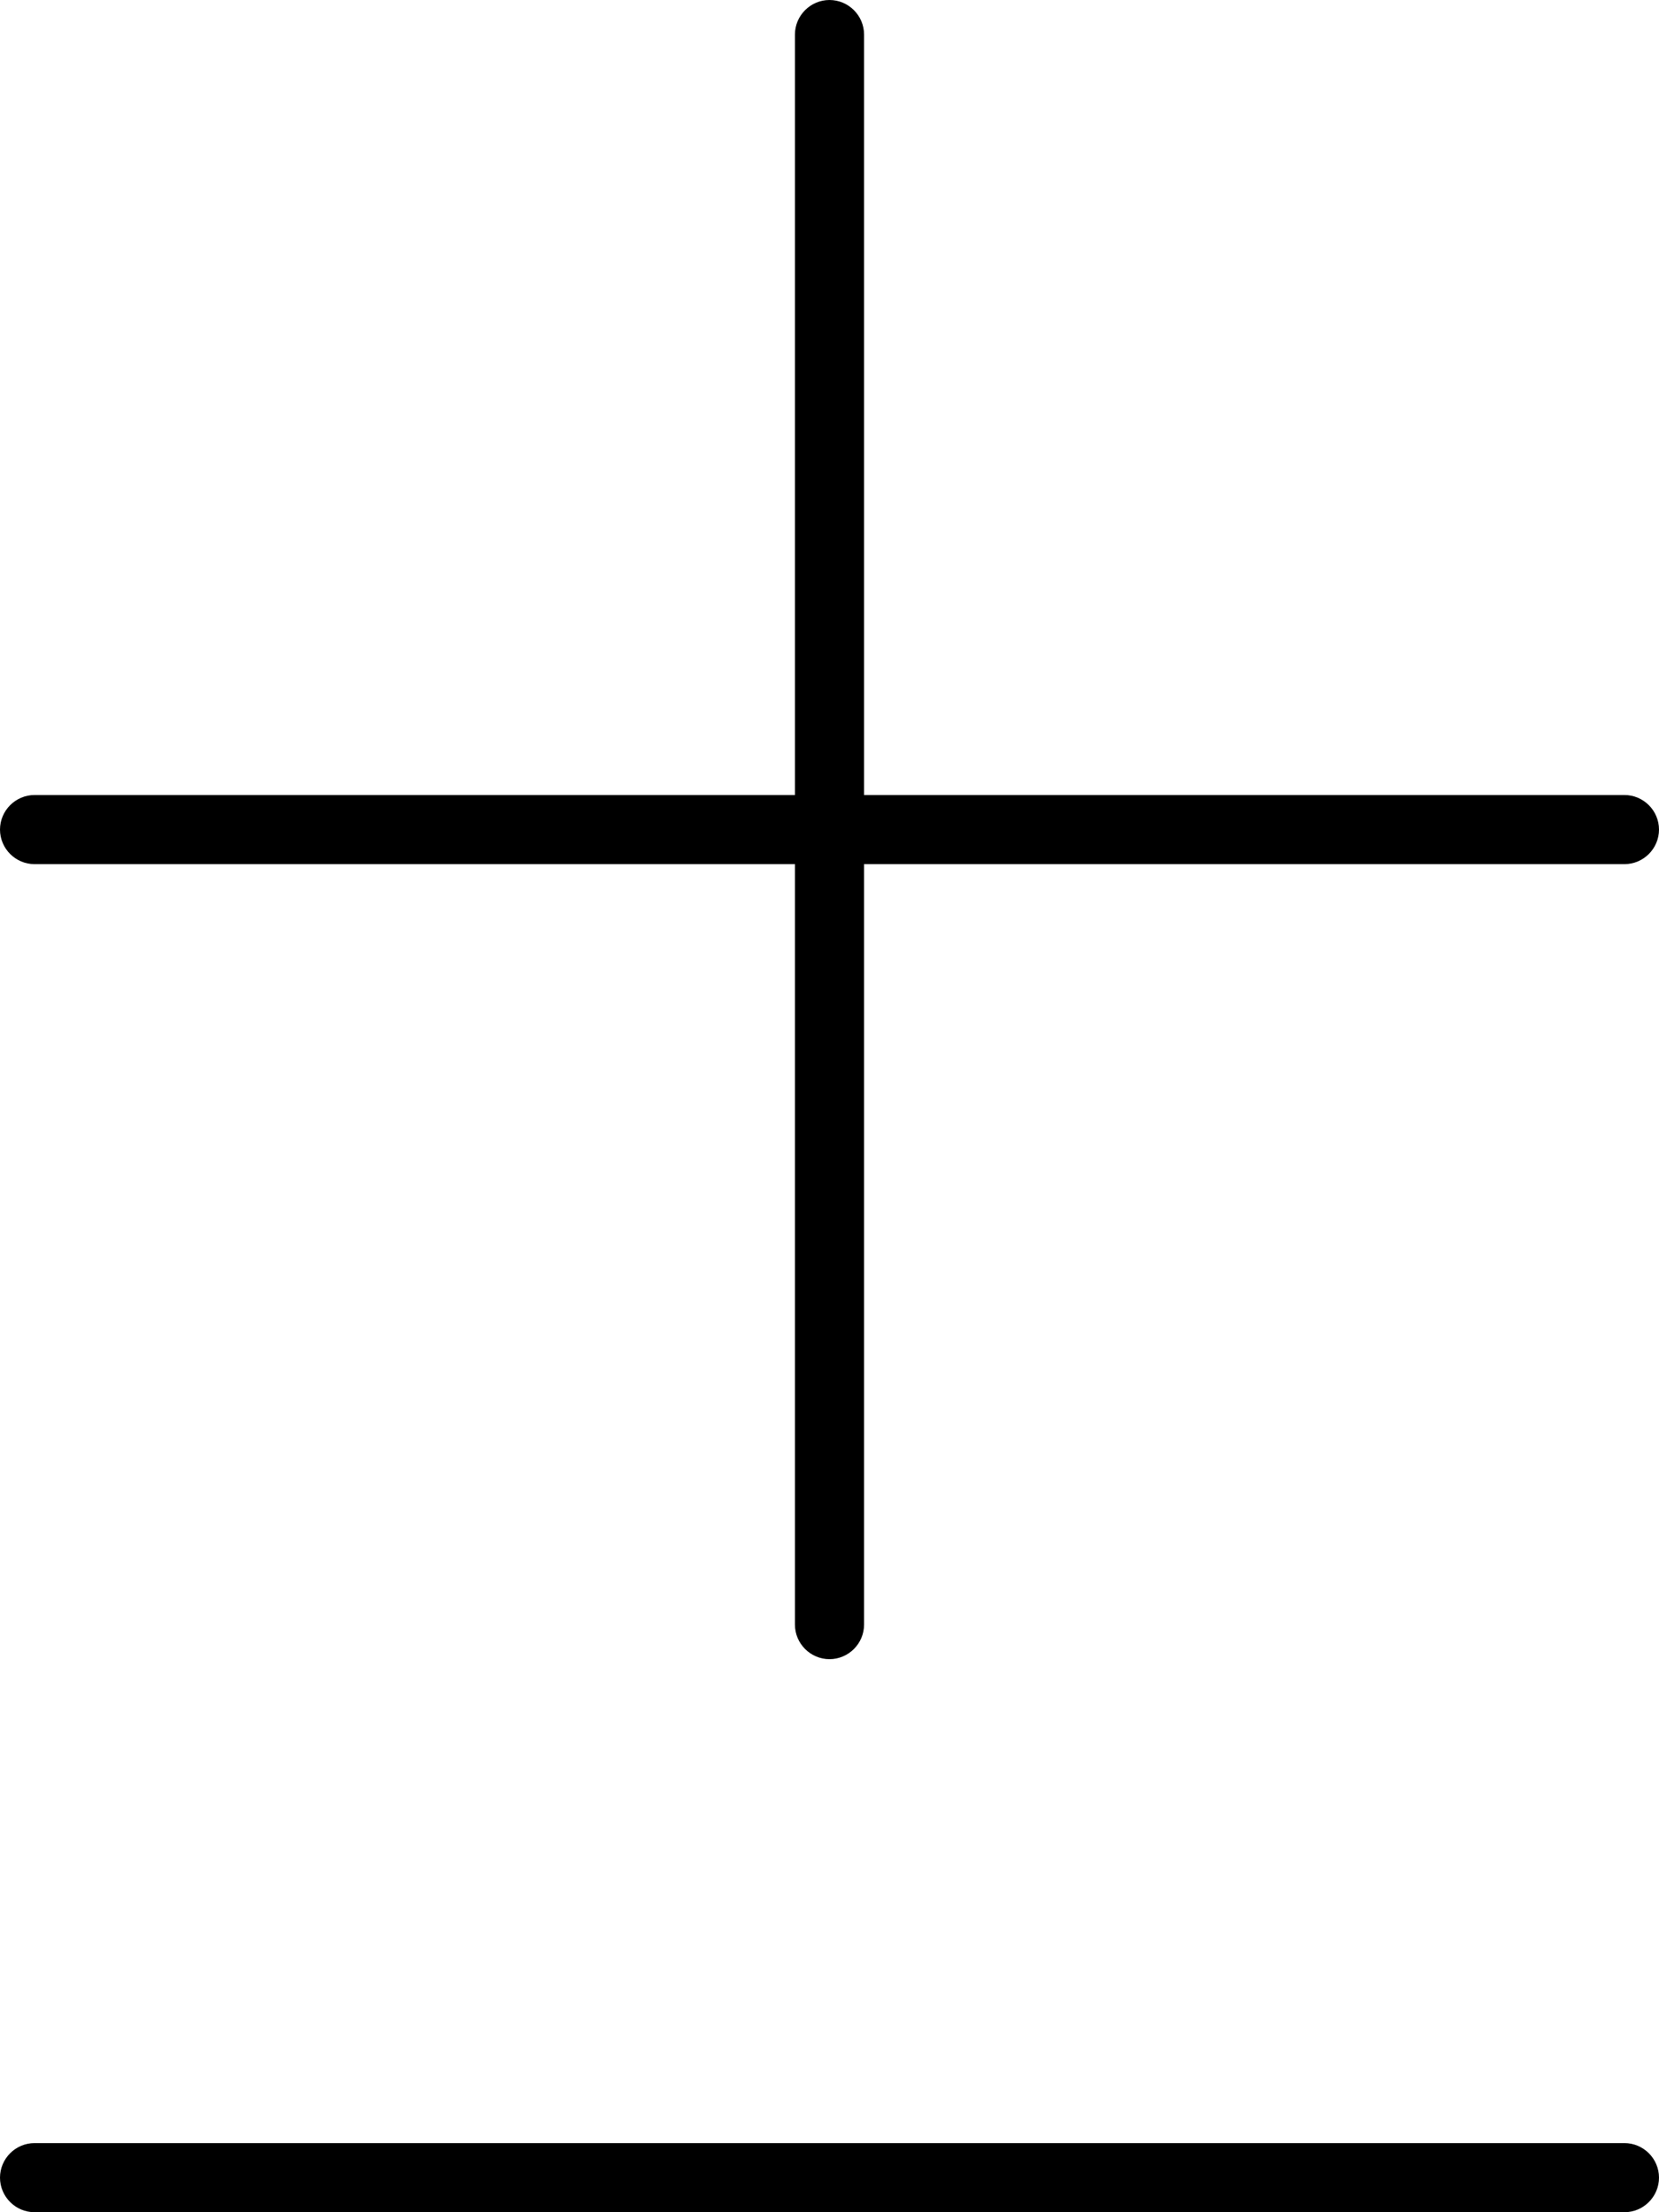 <svg xmlns="http://www.w3.org/2000/svg" viewBox="0 0 384 512"><!--! Font Awesome Pro 7.0.0 by @fontawesome - https://fontawesome.com License - https://fontawesome.com/license (Commercial License) Copyright 2025 Fonticons, Inc. --><path opacity=".4" fill="currentColor" d=""/><path fill="currentColor" d="M184 200l0 176c0 4.4 3.6 8 8 8s8-3.6 8-8l0-176 176 0c4.4 0 8-3.6 8-8s-3.6-8-8-8l-176 0 0-176c0-4.4-3.6-8-8-8s-8 3.6-8 8l0 176-176 0c-4.4 0-8 3.6-8 8s3.6 8 8 8l176 0zM0 504c0 4.4 3.6 8 8 8l368 0c4.4 0 8-3.6 8-8s-3.6-8-8-8L8 496c-4.4 0-8 3.6-8 8z"/></svg>